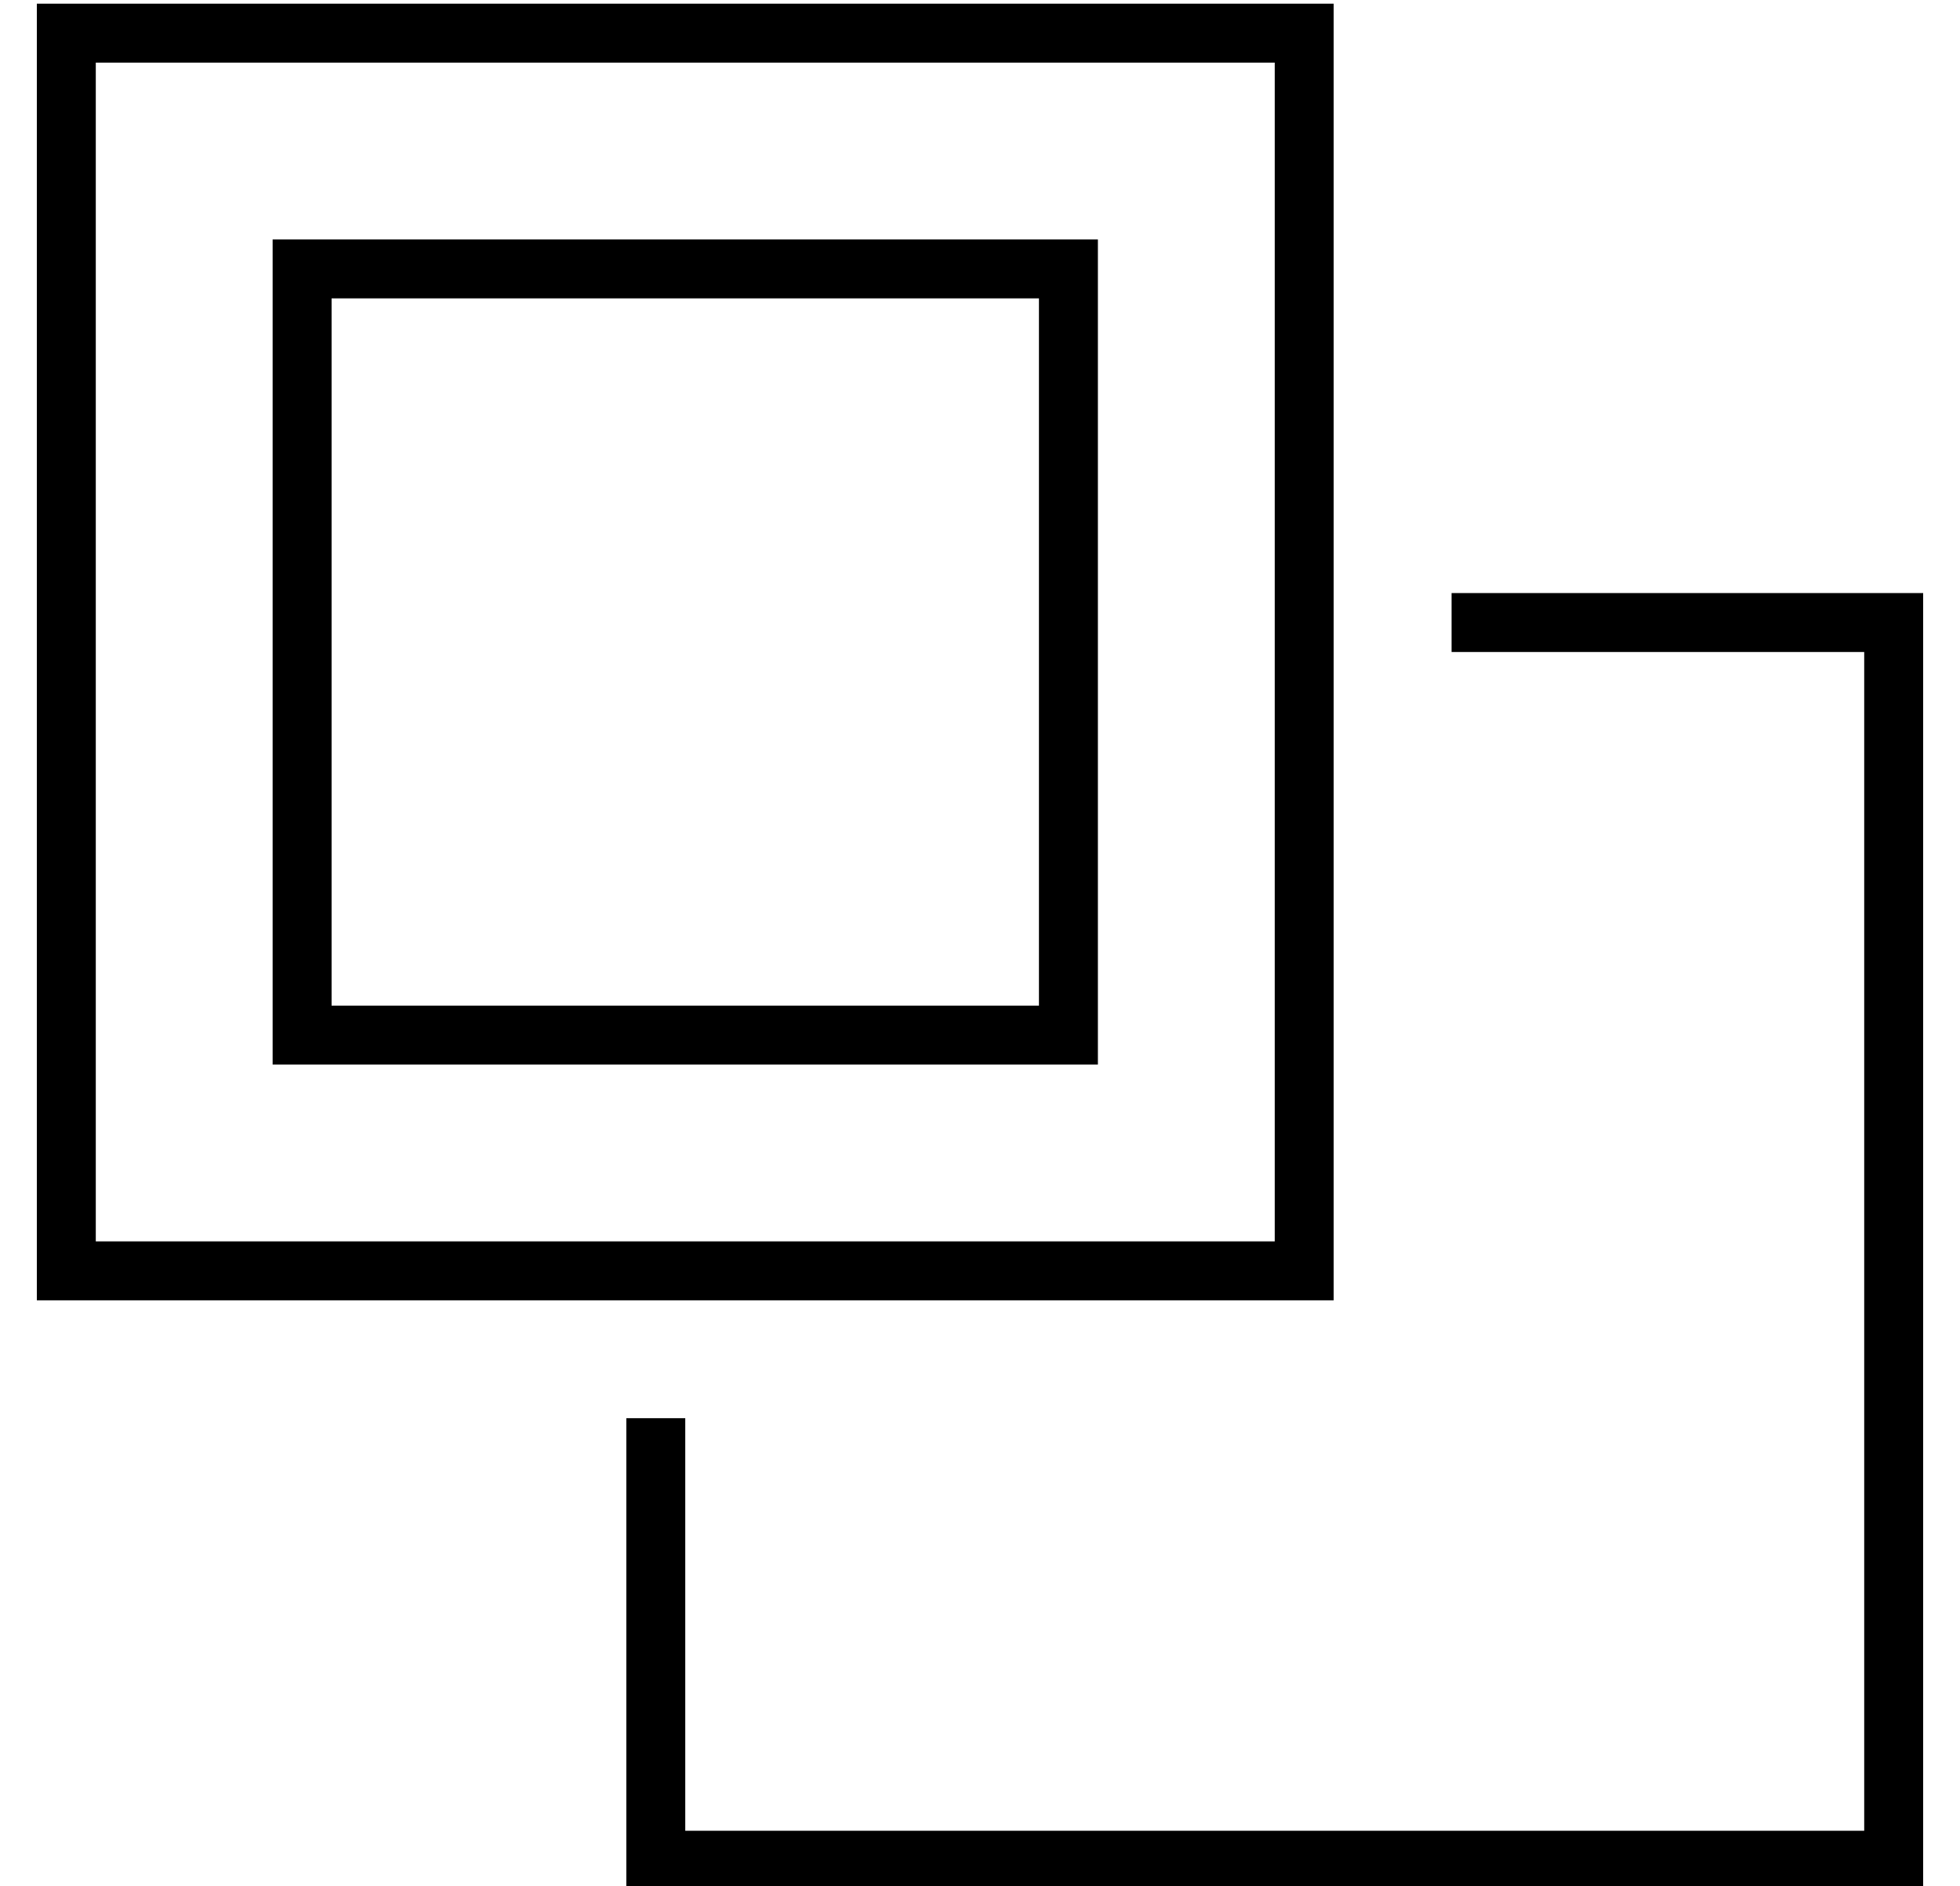 <?xml version="1.0" standalone="no"?>
<!DOCTYPE svg PUBLIC "-//W3C//DTD SVG 1.1//EN" "http://www.w3.org/Graphics/SVG/1.1/DTD/svg11.dtd" >
<svg xmlns="http://www.w3.org/2000/svg" xmlns:xlink="http://www.w3.org/1999/xlink" version="1.1" viewBox="-10 -40 532 512">
   <path fill="currentColor"
d="M176 457h320h-320h320v-320v0h-112v0v-16v0h112h16v16v0v320v0v16v0h-16h-336v-16v0v-112v0h16v0v112v0zM336 313h-320h320h-336v-16v0v-320v0v-16v0h16h336v16v0v320v0v16v0h-16v0zM288 249h-16h16h-224v-16v0v-192v0v-16v0h16h208v16v0v192v0v16v0zM16 297h320h-320
h320v-320v0h-320v0v320v0zM272 233v-192v192v-192h-192v0v192v0h192v0z" />
</svg>
